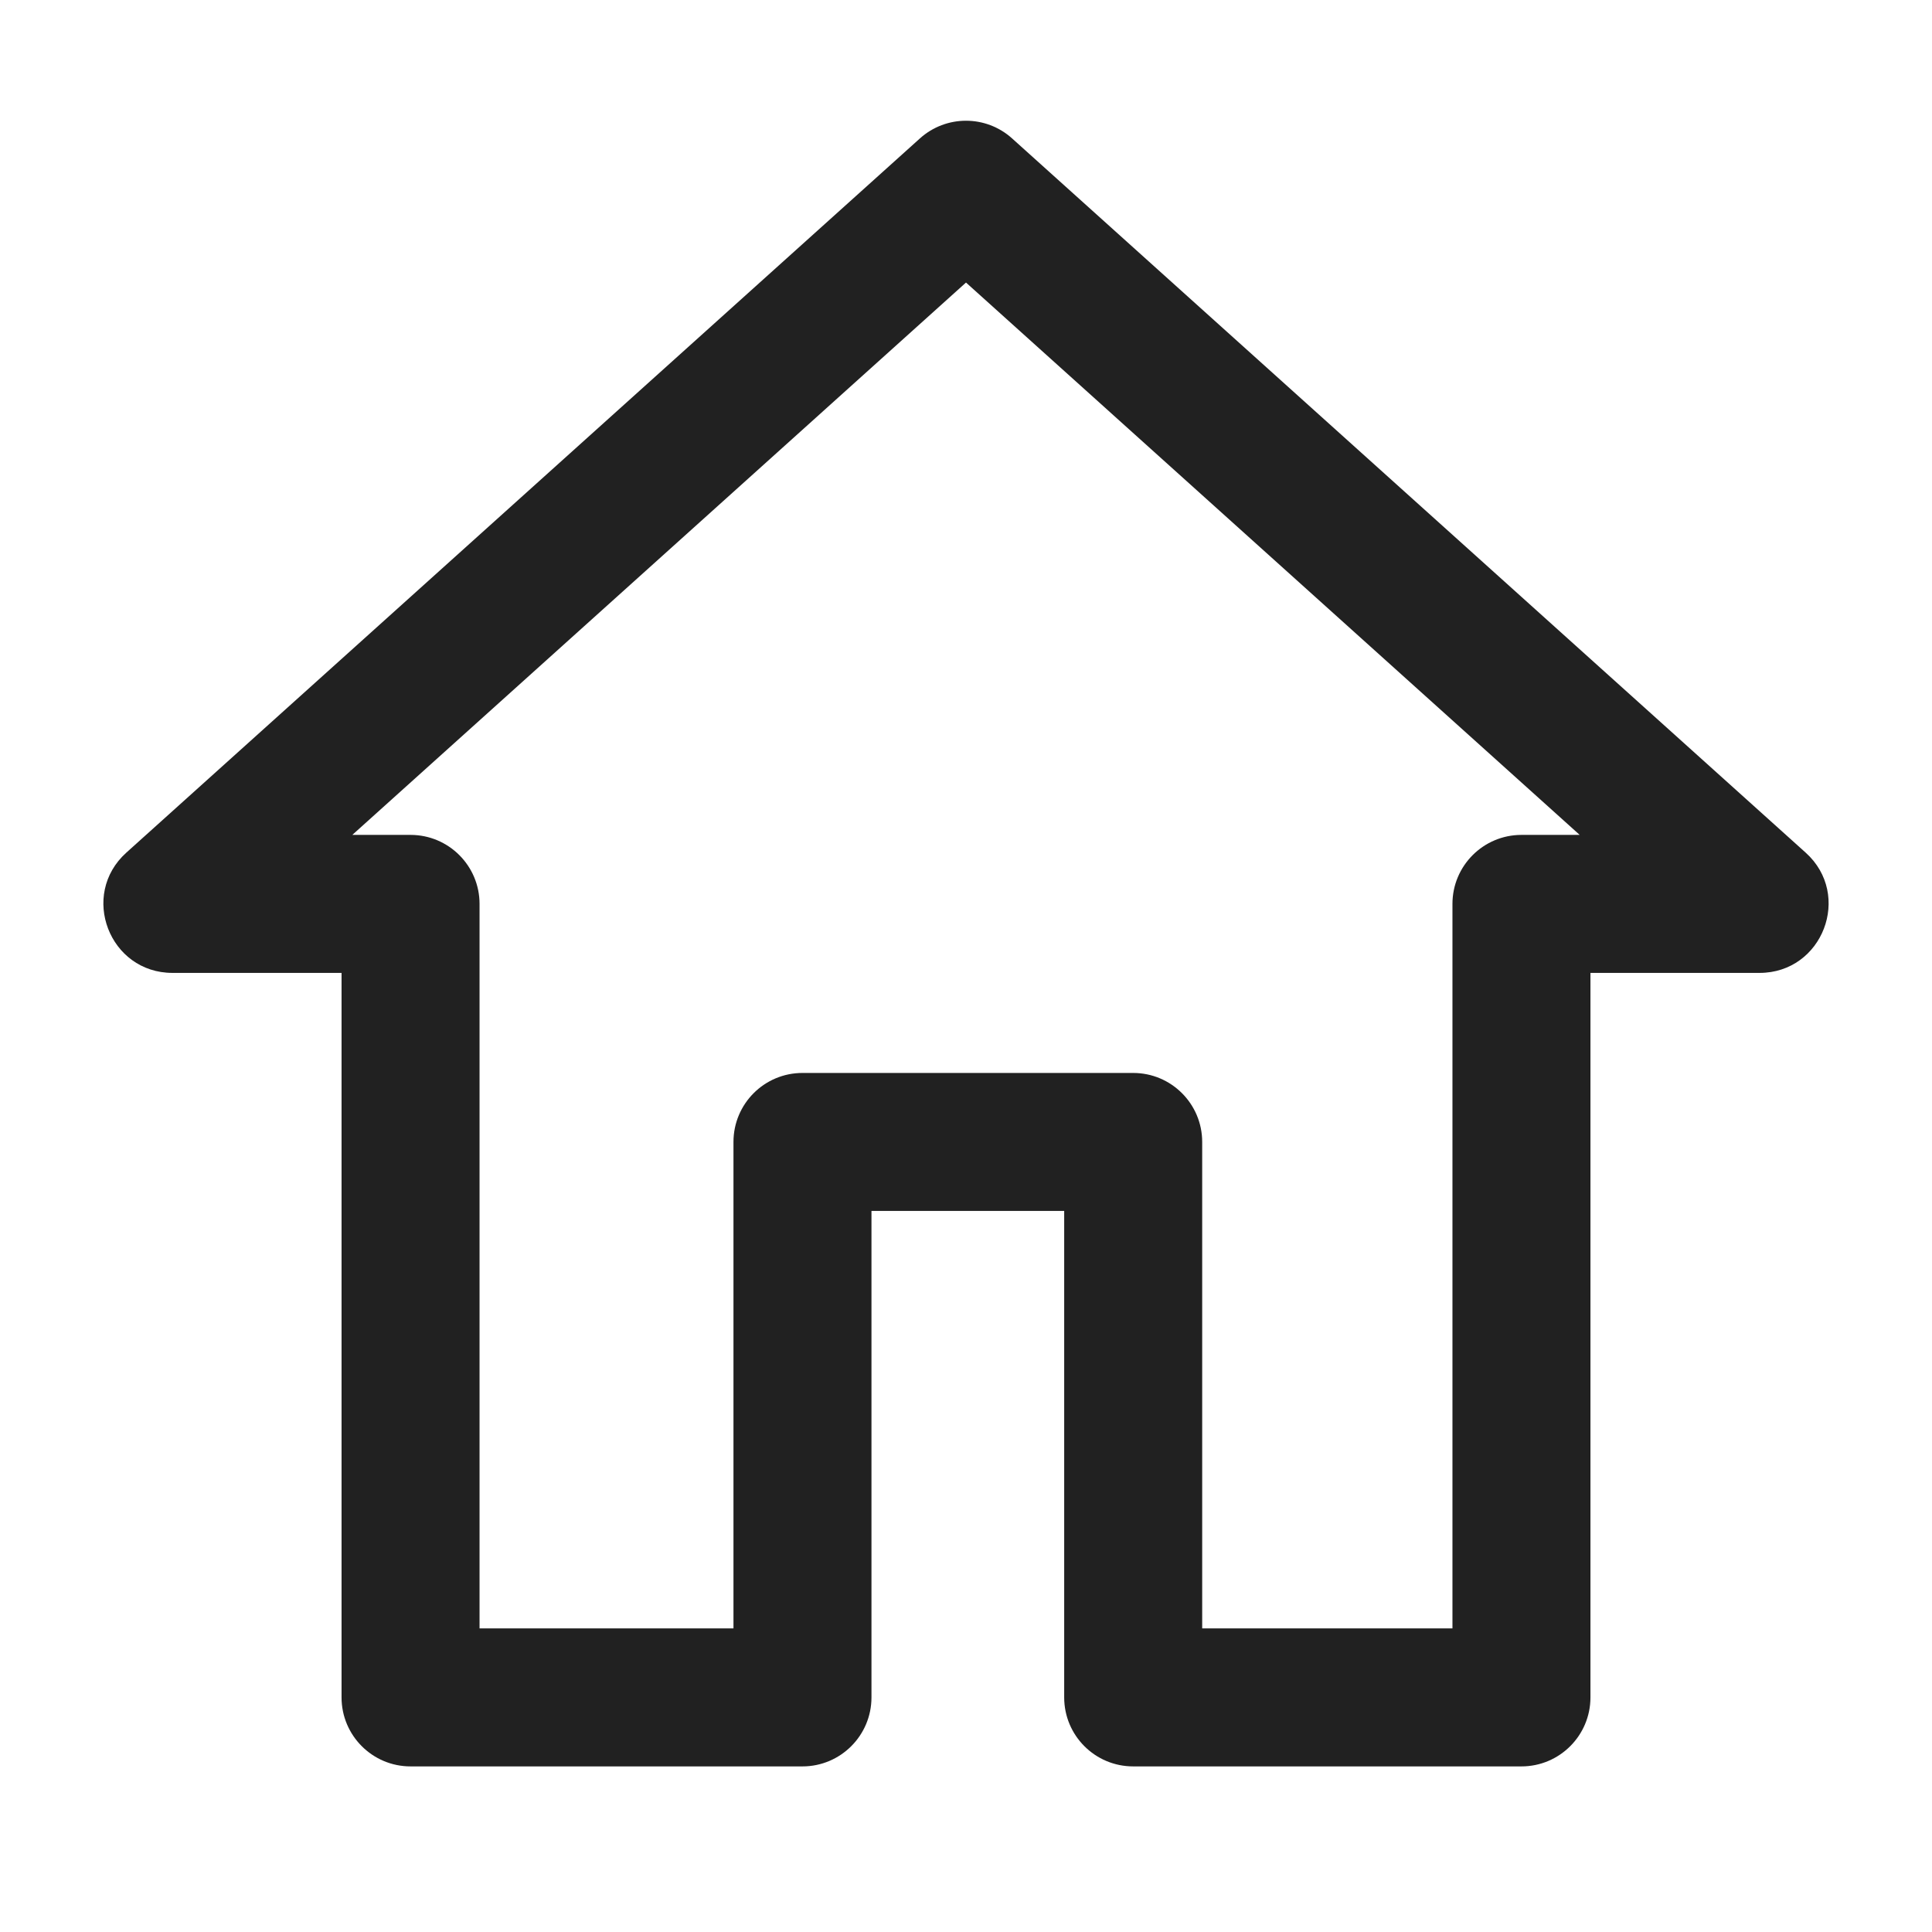 <svg xmlns="http://www.w3.org/2000/svg" width="28" height="28" viewBox="0 0 28 28">
  <path fill="#212121" d="M10.63,23.6 L10.63,16.55 C10.63,15.998 11.077,15.55 11.63,15.55 L16.423,15.55 C16.975,15.55 17.423,15.998 17.423,16.55 L17.423,23.6 L21.05,23.6 L21.05,13.1 C21.05,12.548 21.498,12.1 22.05,12.1 L22.894,12.1 L14,4.095 L5.106,12.1 L5.95,12.1 C6.502,12.1 6.95,12.548 6.95,13.1 L6.95,23.6 L10.63,23.6 Z M12.63,17.55 L12.63,24.6 C12.63,25.152 12.182,25.6 11.63,25.6 L5.95,25.6 C5.398,25.6 4.95,25.152 4.95,24.6 L4.95,14.1 L2.5,14.1 C1.584,14.1 1.15,12.97 1.831,12.357 L13.331,2.007 C13.711,1.664 14.289,1.664 14.669,2.007 L26.169,12.357 C26.85,12.97 26.416,14.1 25.5,14.1 L23.05,14.1 L23.05,24.6 C23.05,25.152 22.602,25.6 22.05,25.6 L16.423,25.6 C15.87,25.6 15.423,25.152 15.423,24.6 L15.423,17.55 L12.63,17.55 Z"/>
</svg>
